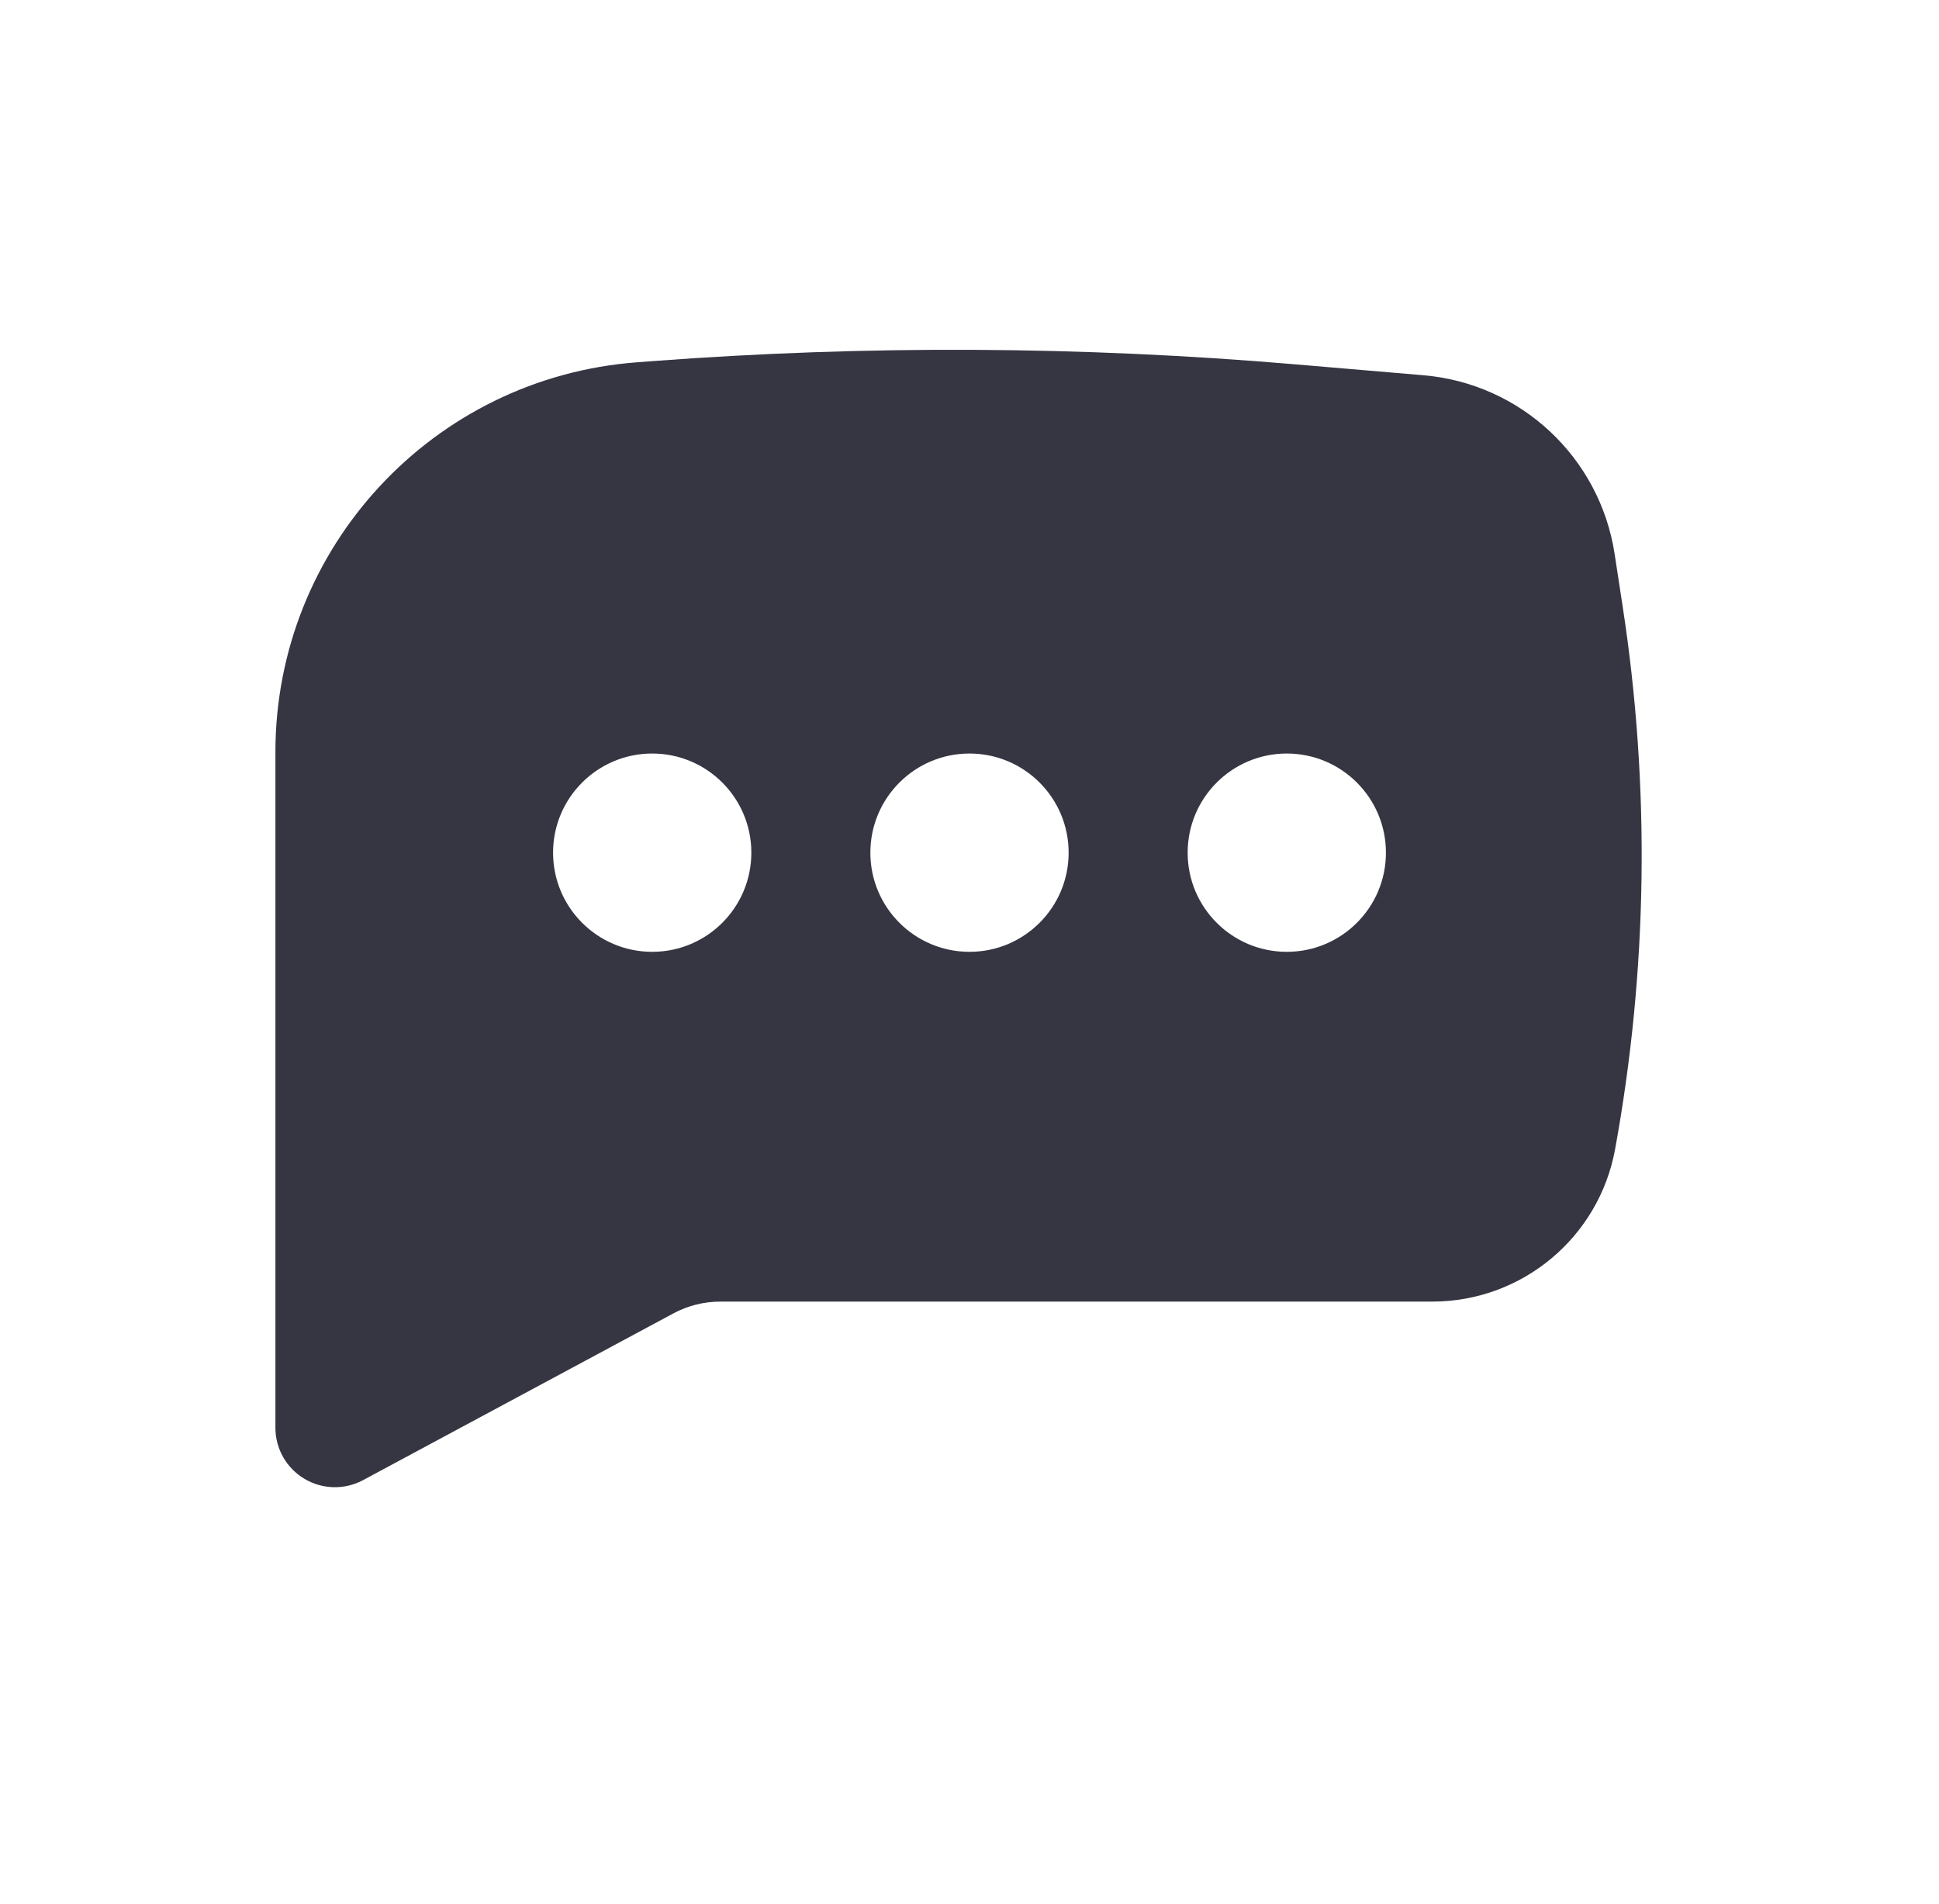 <svg width="55" height="54" viewBox="0 0 55 54" fill="none" xmlns="http://www.w3.org/2000/svg">
<g id="Solid/Communication/Chat">
<path id="Icon" fill-rule="evenodd" clip-rule="evenodd" d="M18.504 10.244C24.571 9.787 30.665 9.817 36.727 10.334L40.38 10.645C43.14 10.881 45.379 12.975 45.799 15.713L46.029 17.216C46.812 22.319 46.739 27.517 45.813 32.596C45.357 35.101 43.174 36.922 40.626 36.922H20.43C19.965 36.922 19.507 37.038 19.098 37.258L10.299 41.986C9.776 42.267 9.144 42.253 8.634 41.948C8.124 41.644 7.812 41.094 7.812 40.5V21.336C7.812 15.534 12.284 10.713 18.07 10.277L18.504 10.244ZM18.5 21.375C16.947 21.375 15.688 22.634 15.688 24.188C15.688 25.741 16.947 27 18.5 27C20.053 27 21.312 25.741 21.312 24.188C21.312 22.634 20.053 21.375 18.5 21.375ZM27.5 21.375C25.947 21.375 24.688 22.634 24.688 24.188C24.688 25.741 25.947 27 27.5 27C29.053 27 30.312 25.741 30.312 24.188C30.312 22.634 29.053 21.375 27.5 21.375ZM33.688 24.188C33.688 22.634 34.947 21.375 36.5 21.375C38.053 21.375 39.312 22.634 39.312 24.188C39.312 25.741 38.053 27 36.5 27C34.947 27 33.688 25.741 33.688 24.188Z" fill="#353642"/>
</g>
</svg>
